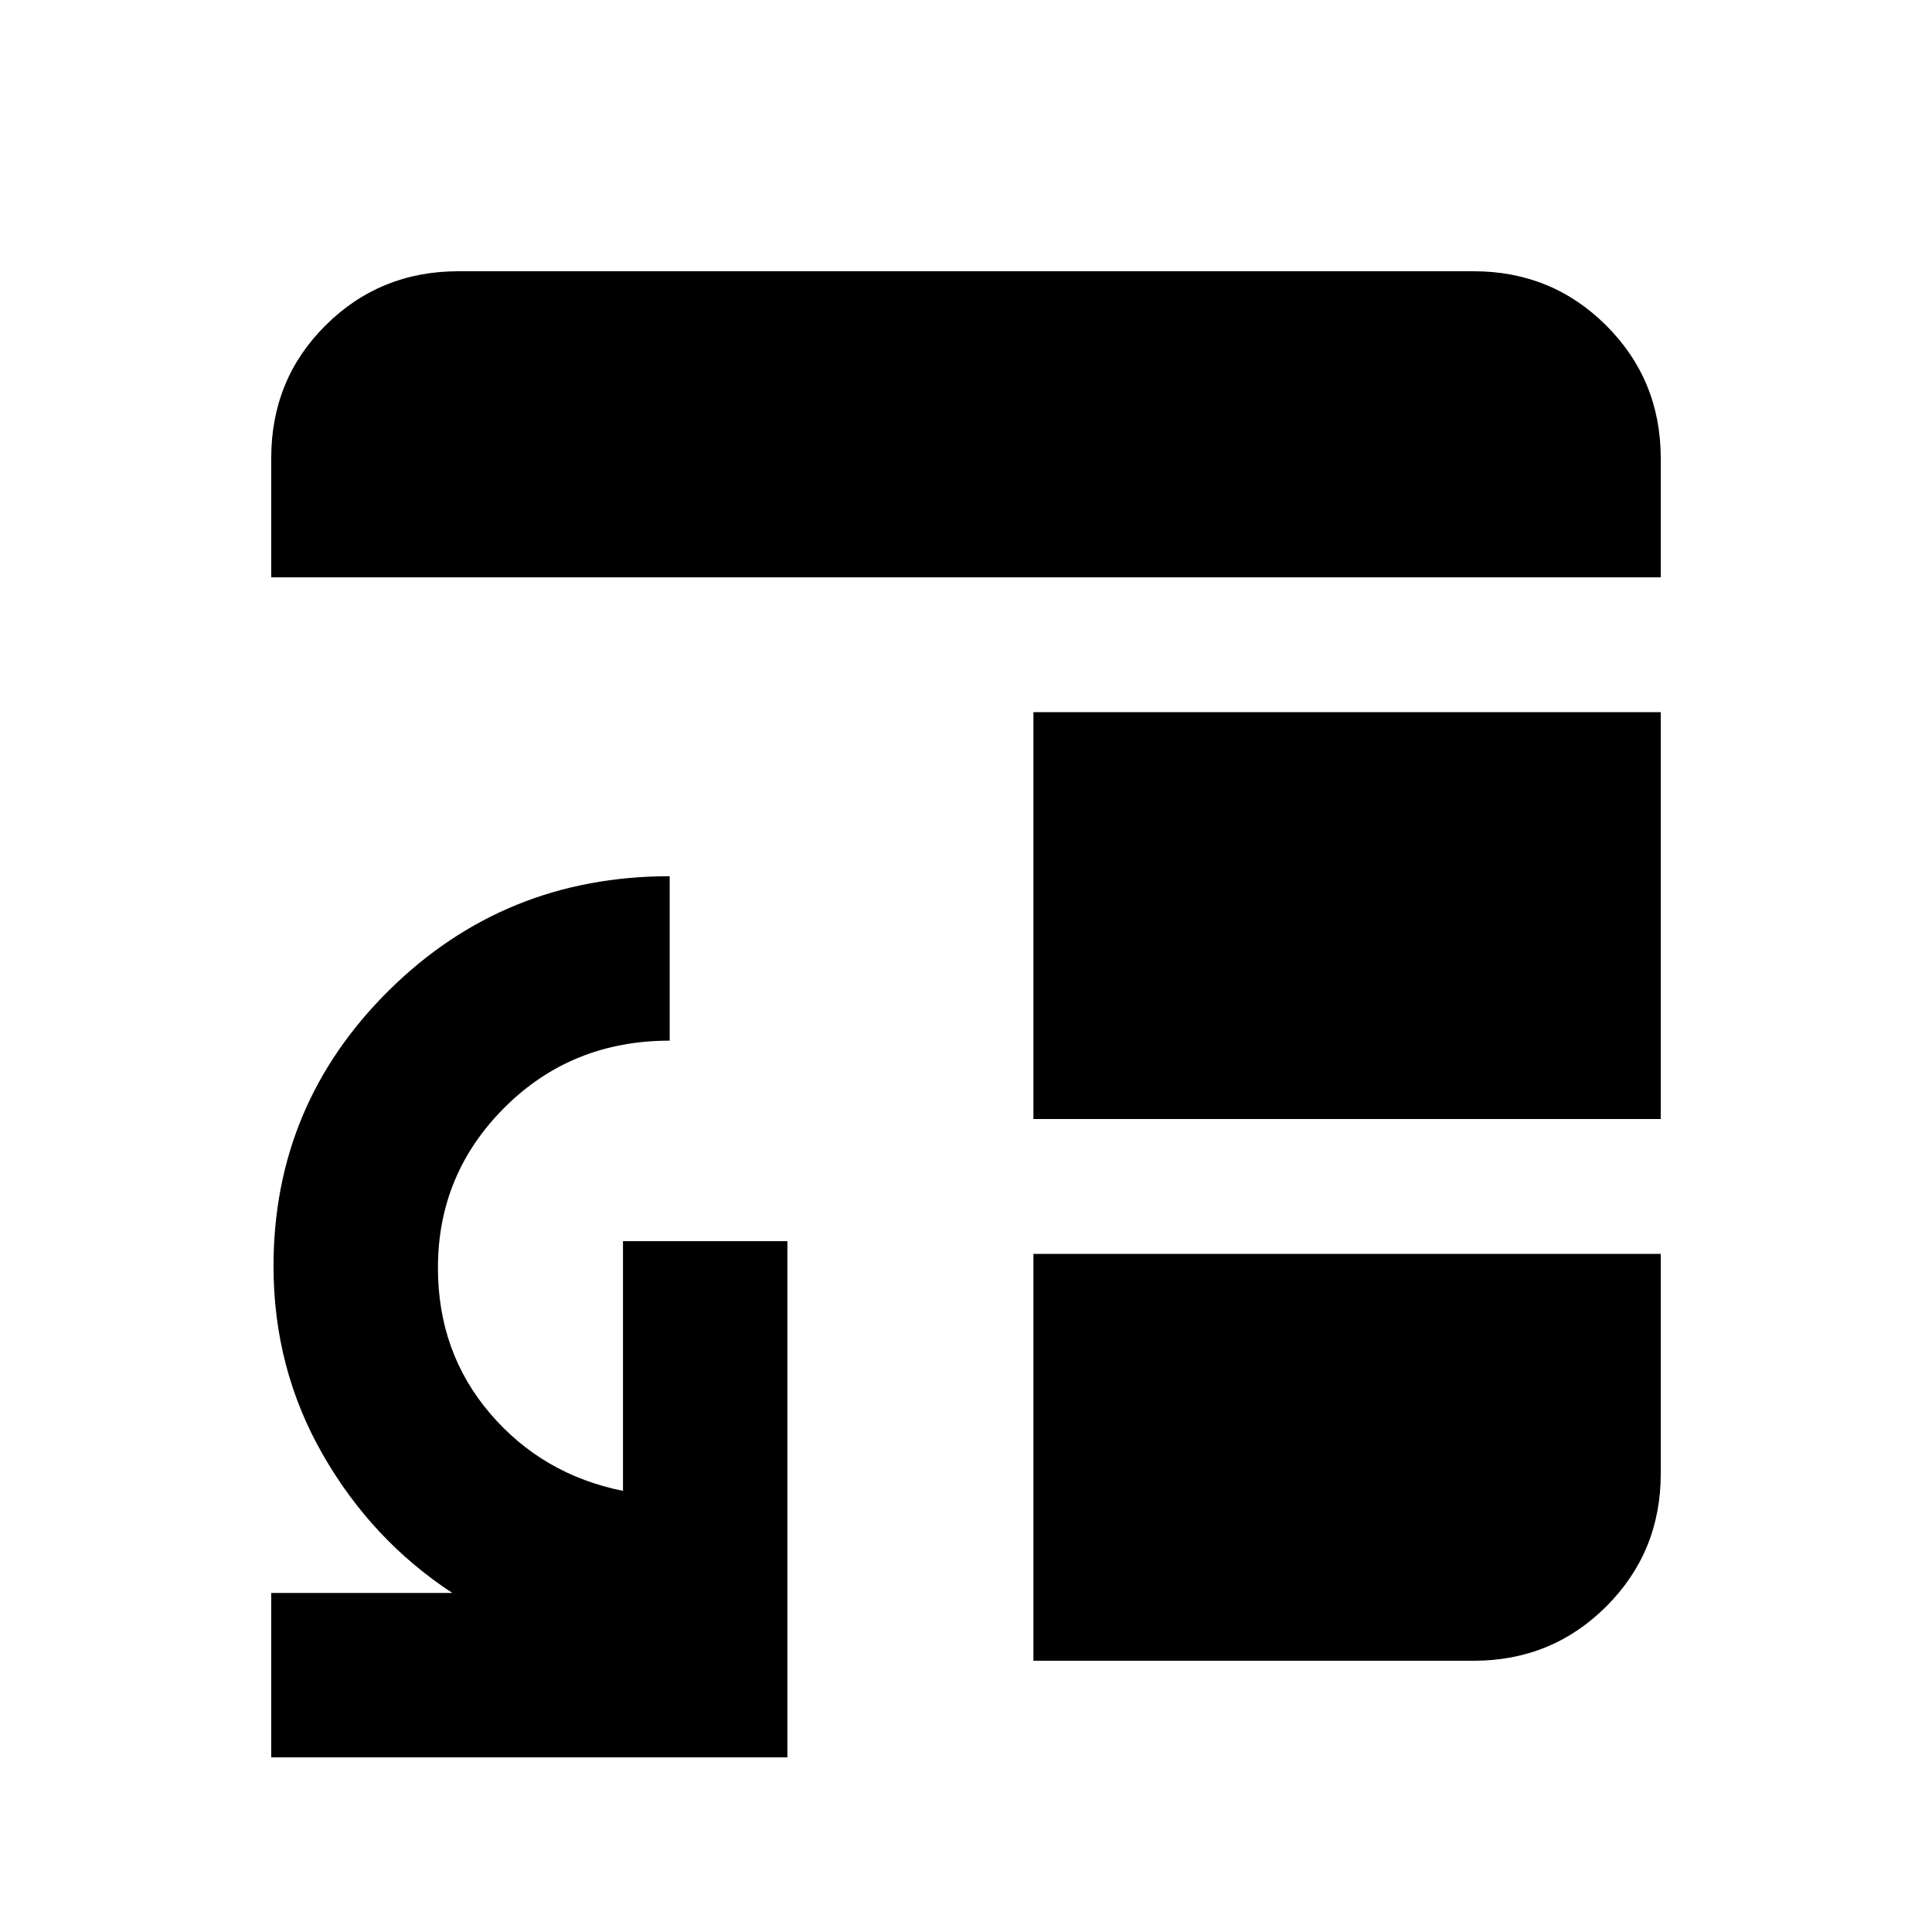 <svg xmlns="http://www.w3.org/2000/svg" height="20" viewBox="0 -960 960 960" width="20"><path d="M513.5-336.96h311.72v109.18q0 38.94-27.03 65.97t-65.97 27.03H513.5v-202.18Zm0-67v-202.17h311.72v202.17H513.5ZM134.78-673.13v-59.34q0-39.05 27.03-65.9 27.03-26.85 65.97-26.85h504.44q38.94 0 65.97 27.03t27.03 65.97v59.09H134.78Zm0 586.35v-81.7h89.96q-40.05-26.26-64.44-68.93t-24.39-93.4q0-80.3 57.33-137.05 57.34-56.75 139.52-56.75v81.7q-48.67 0-81.91 33.09-33.24 33.09-33.24 79.8 0 42.04 25.95 72.4 25.96 30.36 66 38.42v-124.06h81.7v256.48H134.78Z"/></svg>